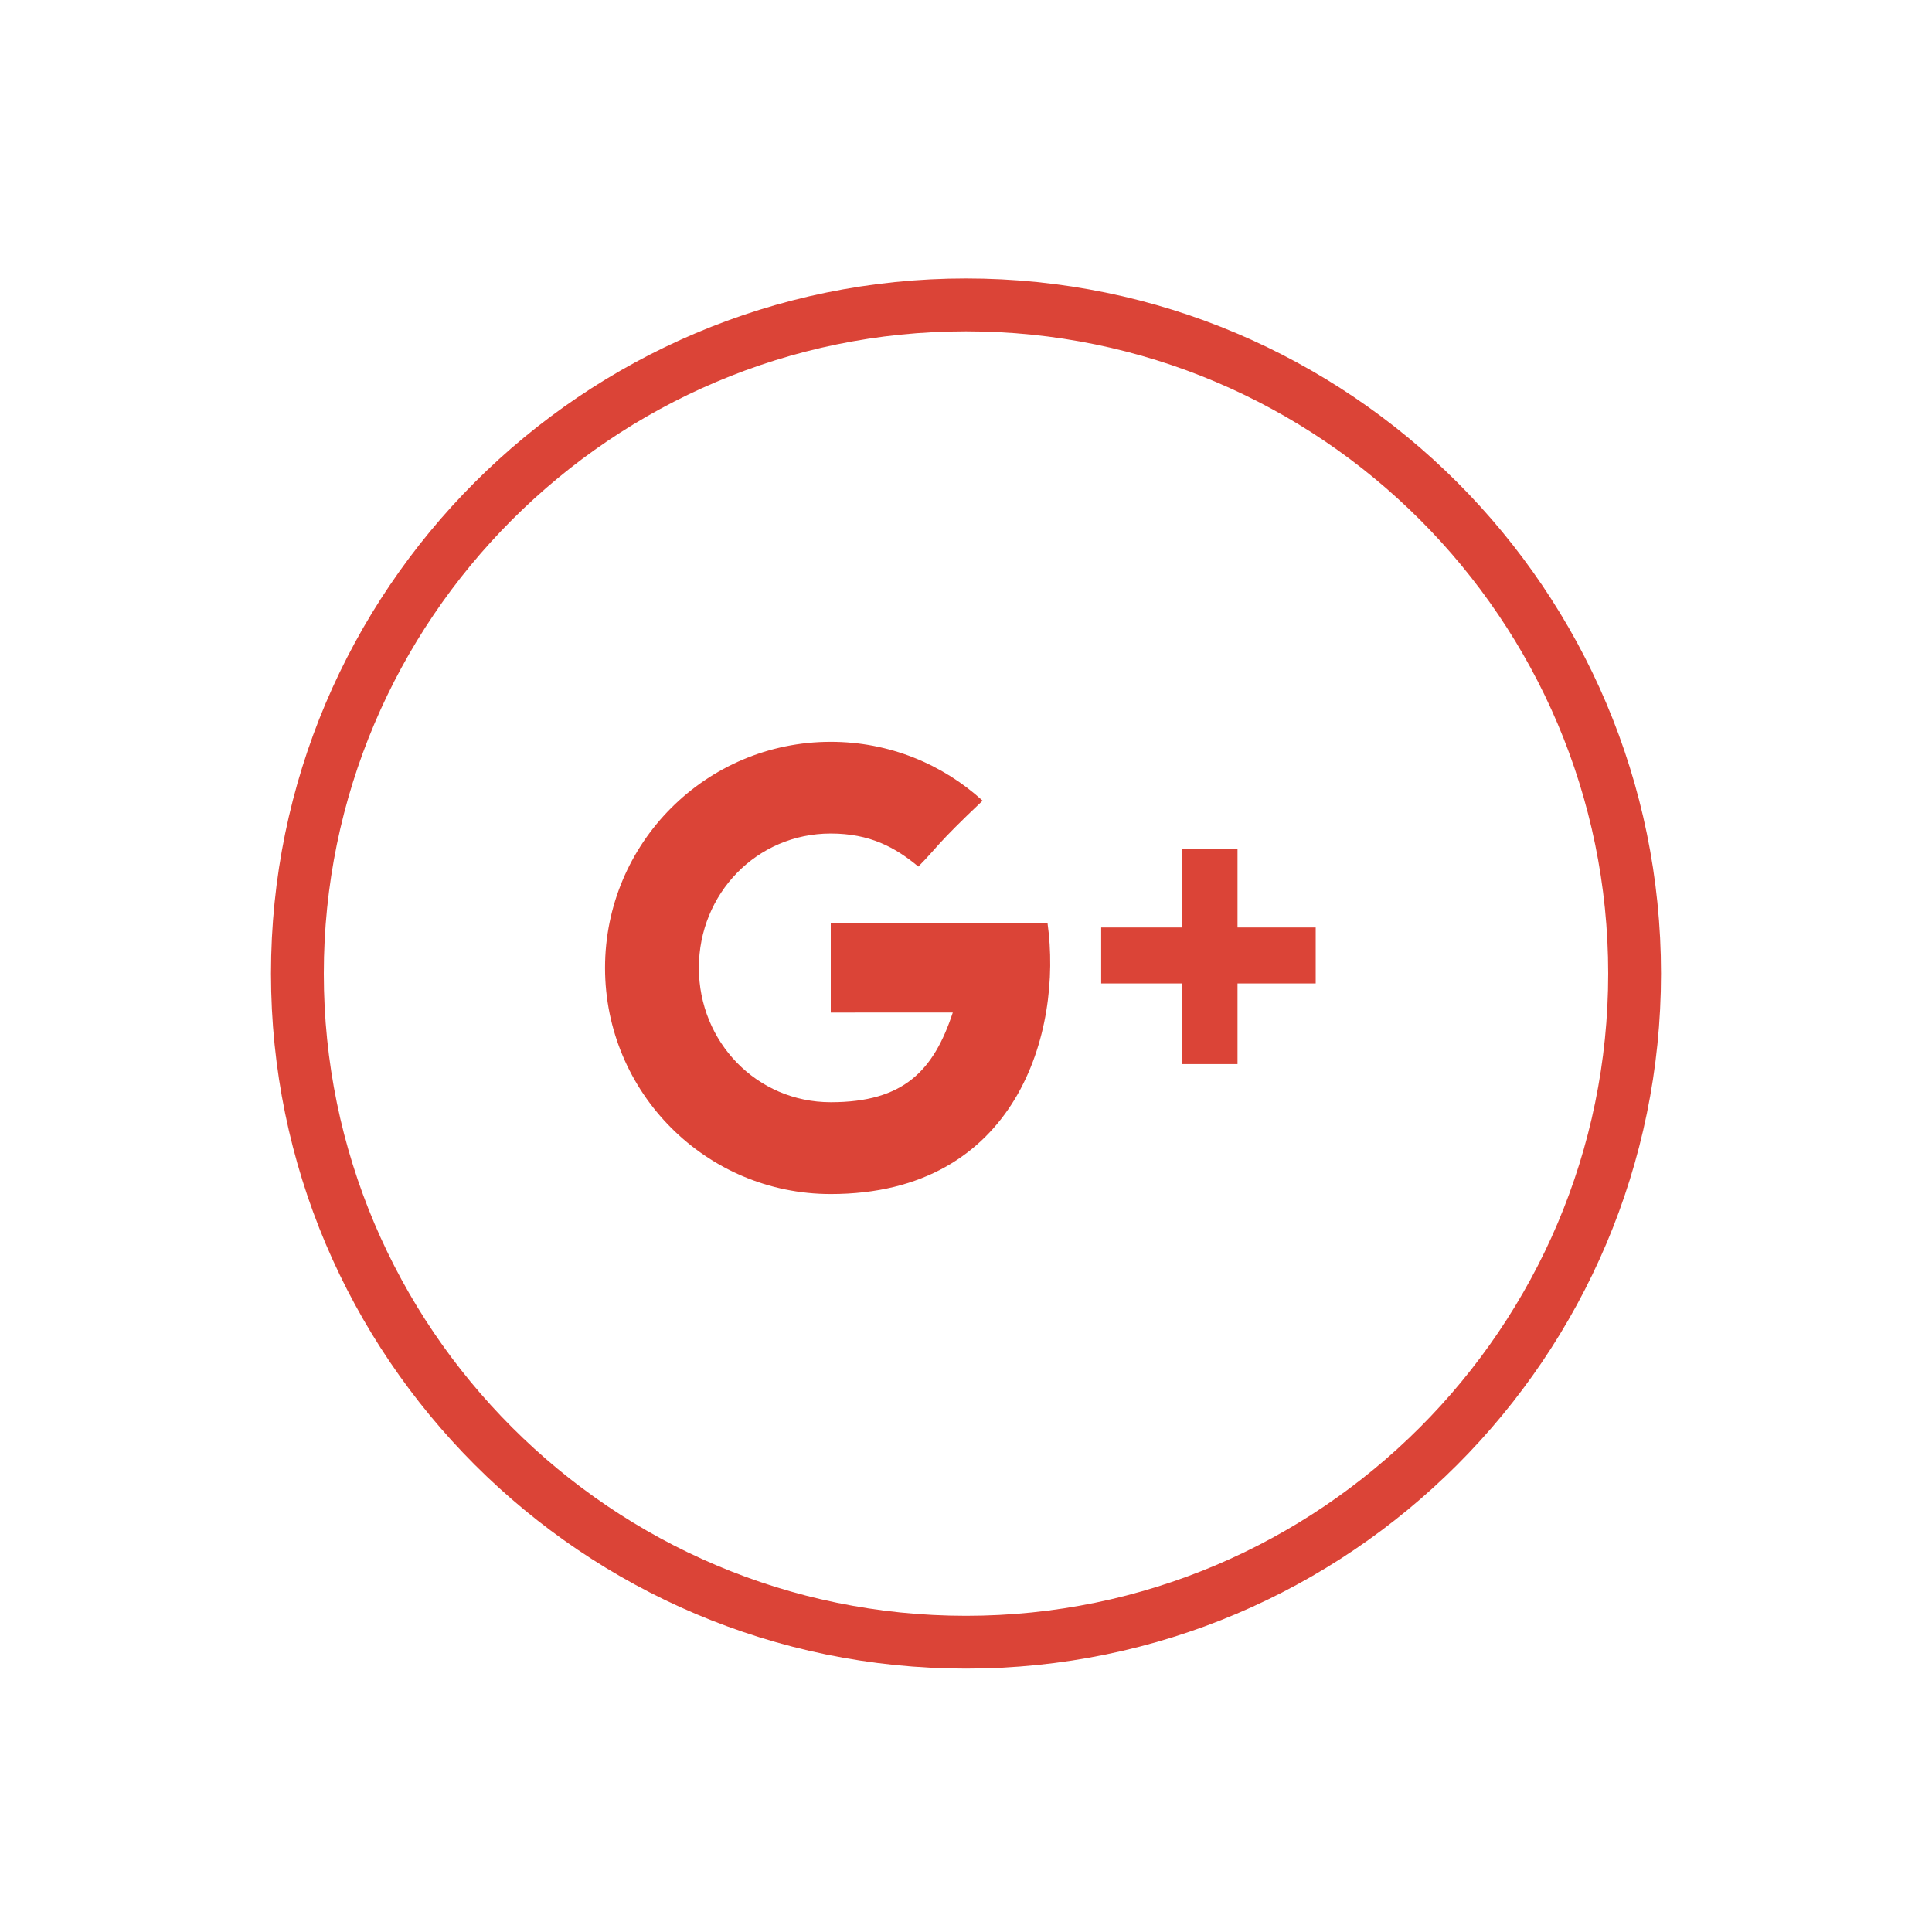 <?xml version="1.0" encoding="utf-8"?>
<!-- Generator: Adobe Illustrator 16.0.0, SVG Export Plug-In . SVG Version: 6.00 Build 0)  -->
<!DOCTYPE svg PUBLIC "-//W3C//DTD SVG 1.1//EN" "http://www.w3.org/Graphics/SVG/1.1/DTD/svg11.dtd">
<svg version="1.1" id="Layer_1" xmlns:x="http://ns.adobe.com/Extensibility/1.0/" xmlns:i="http://ns.adobe.com/AdobeIllustrator/10.0/" xmlns:graph="http://ns.adobe.com/Graphs/1.0/"
	 xmlns="http://www.w3.org/2000/svg" xmlns:xlink="http://www.w3.org/1999/xlink" x="0px" y="0px" width="30px" height="30px"
	 viewBox="0 0 30 30" enable-background="new 0 0 30 30" xml:space="preserve">
<g>
	<path fill="#DB4437" d="M15,25.91c-5.951,0-10.792-4.842-10.792-10.793S9.049,4.324,15,4.324s10.792,4.842,10.792,10.793
		S20.951,25.91,15,25.91 M15,5.145c-5.498,0-9.972,4.475-9.972,9.973S9.502,25.09,15,25.09s9.972-4.475,9.972-9.973
		S20.498,5.145,15,5.145"/>
	<path fill="#DB4437" d="M12.9,14.333v1.39c0,0,1.347-0.001,1.895-0.001c-0.297,0.901-0.759,1.393-1.895,1.393
		c-1.15,0-2.048-0.935-2.048-2.087c0-1.15,0.897-2.085,2.048-2.085c0.607,0,1,0.214,1.36,0.513c0.288-0.289,0.265-0.33,0.998-1.023
		c-0.623-0.568-1.45-0.914-2.358-0.914c-1.936,0-3.505,1.571-3.505,3.51c0,1.939,1.569,3.512,3.505,3.512
		c2.894,0,3.601-2.523,3.366-4.206H12.9z"/>
	<polygon fill="#DB4437" points="19.216,14.402 19.216,13.186 18.349,13.186 18.349,14.402 17.099,14.402 17.099,15.271 
		18.349,15.271 18.349,16.523 19.216,16.523 19.216,15.271 20.43,15.271 20.43,14.402 	"/>
</g>
</svg>
